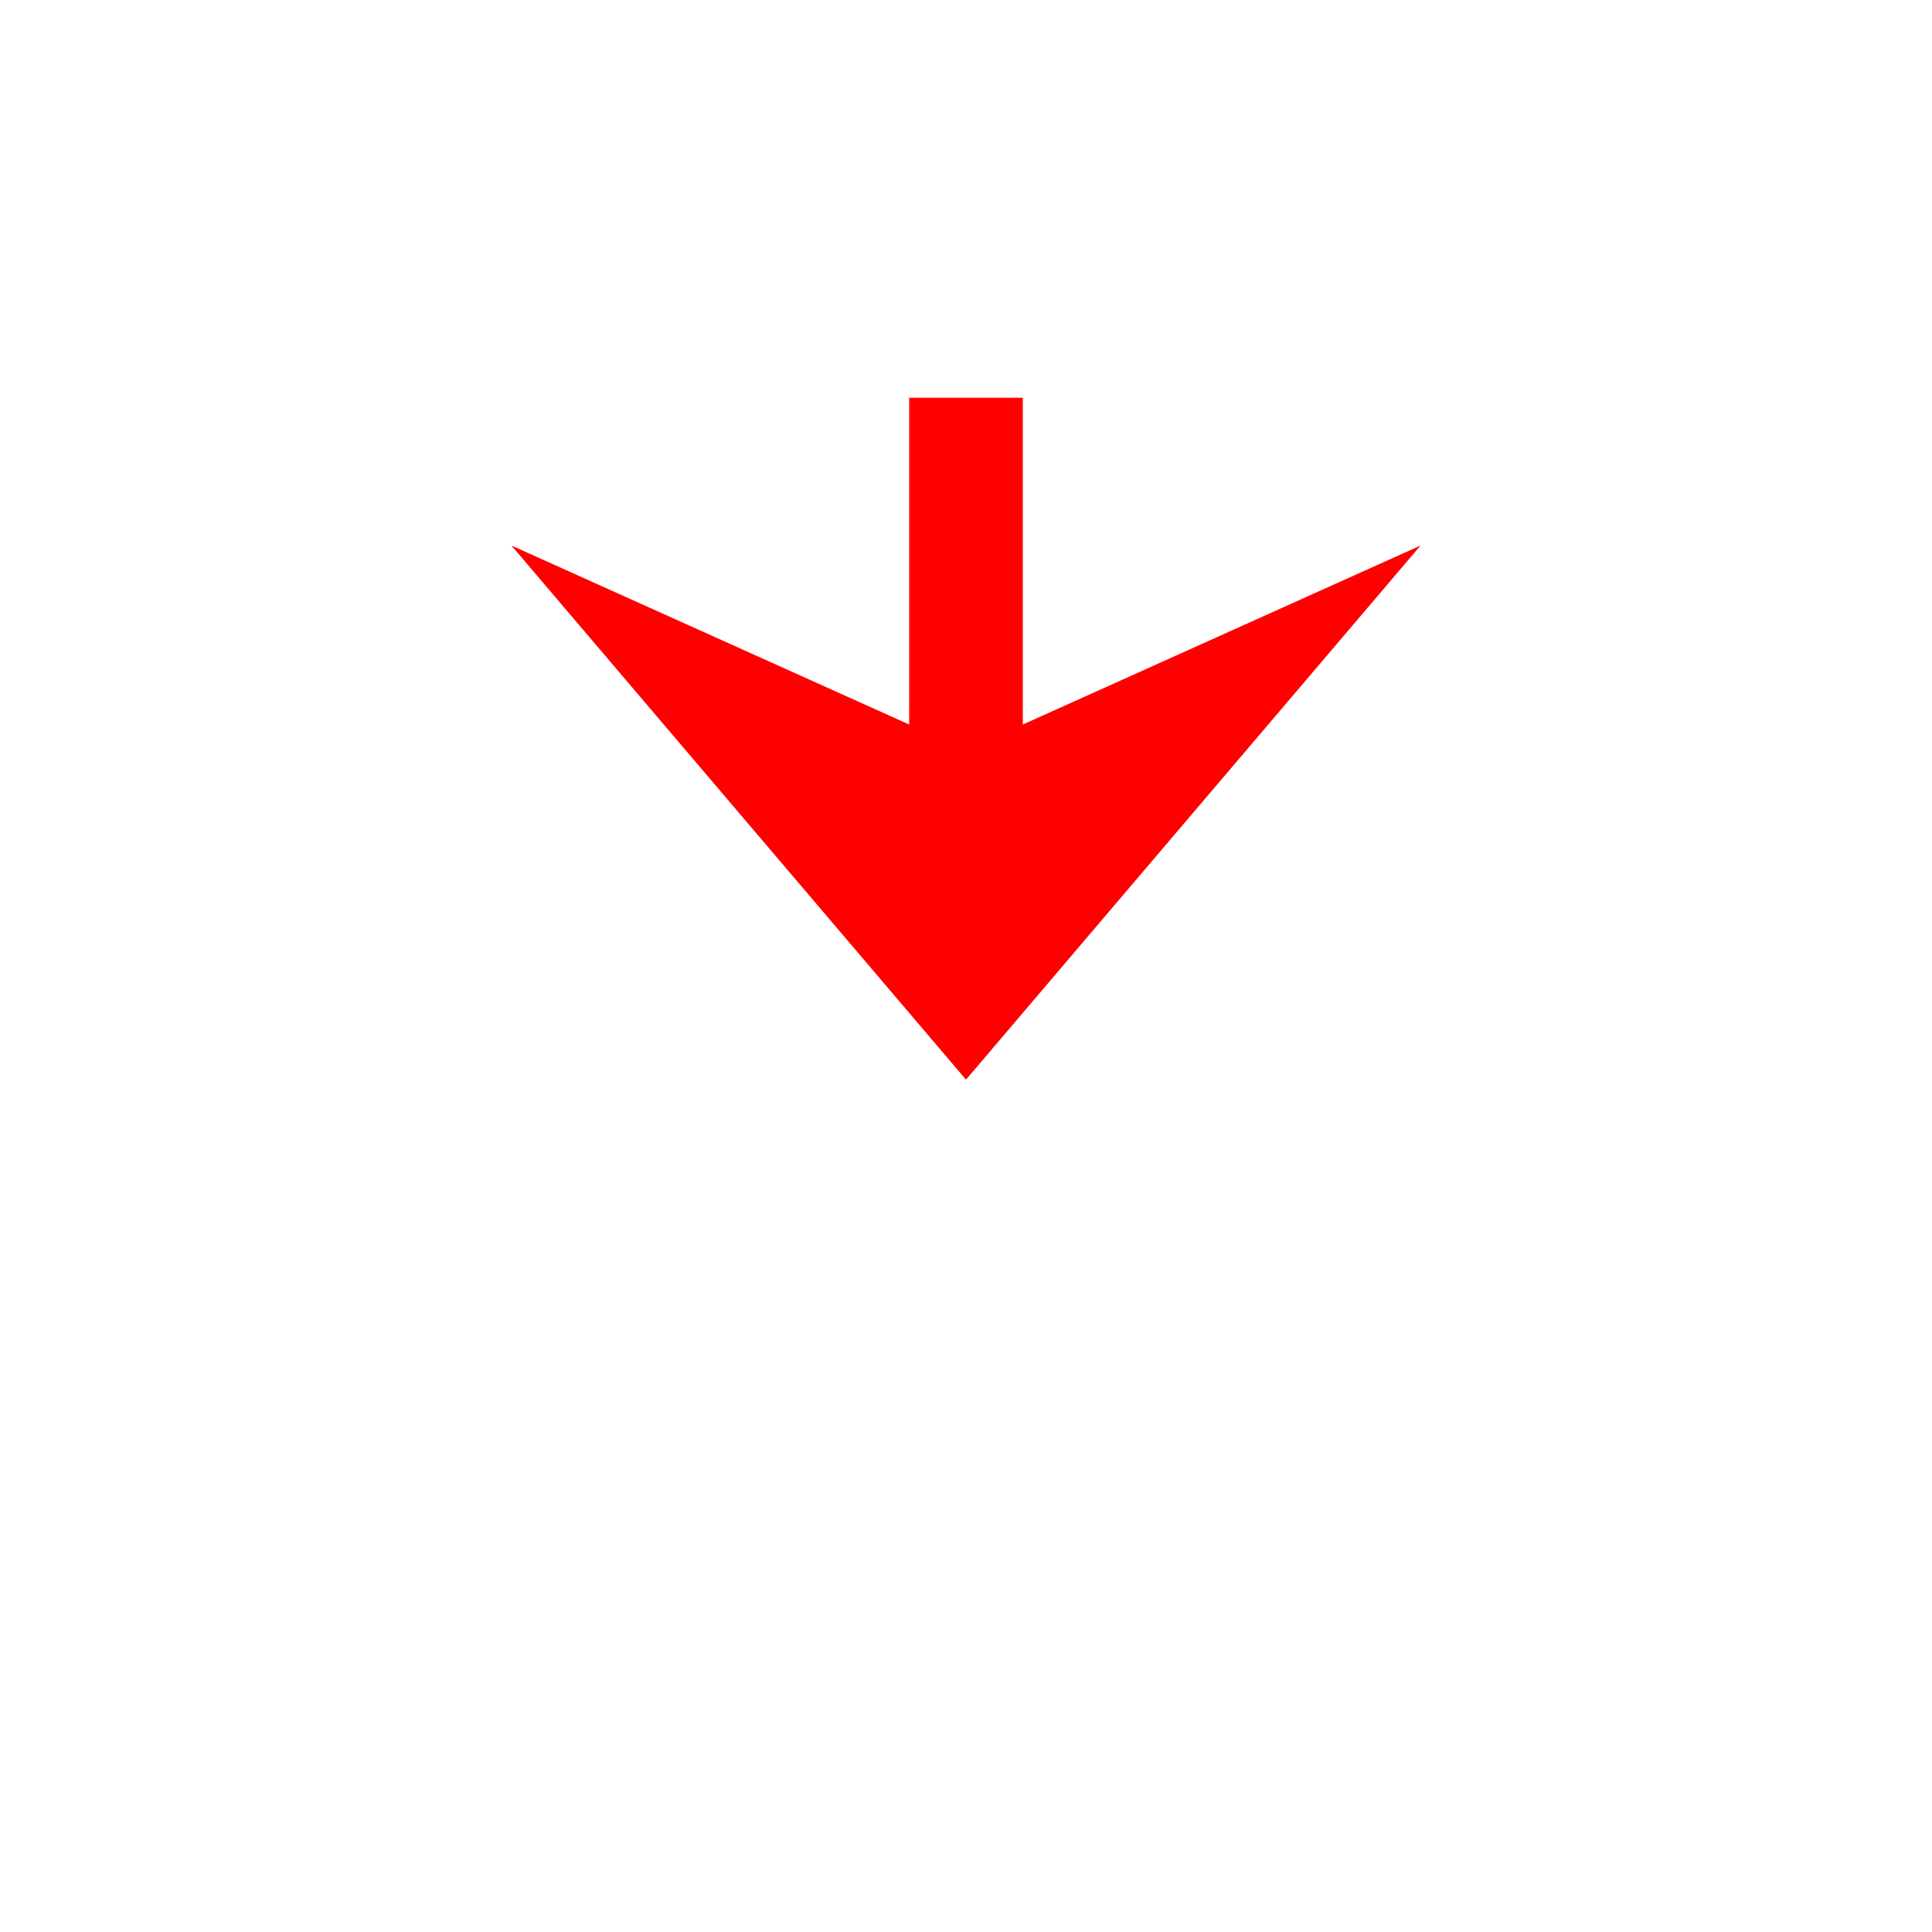 ﻿<?xml version="1.0" encoding="utf-8"?>
<svg version="1.1" xmlns:xlink="http://www.w3.org/1999/xlink" width="34px" height="34px" preserveAspectRatio="xMinYMid meet" viewBox="638 315  34 32" xmlns="http://www.w3.org/2000/svg">
  <defs>
    <mask fill="white" id="clip12">
      <path d="M 619 296  L 691 296  L 691 321  L 619 321  Z M 619 283  L 691 283  L 691 350  L 619 350  Z " fill-rule="evenodd" />
    </mask>
  </defs>
  <path d="M 655 296  L 655 283  M 655 321  L 655 331  " stroke-width="2" stroke="#ff0000" fill="none" />
  <path d="M 647 323.6  L 655 333  L 663 323.6  L 655 327.2  L 647 323.6  Z " fill-rule="nonzero" fill="#ff0000" stroke="none" mask="url(#clip12)" />
</svg>